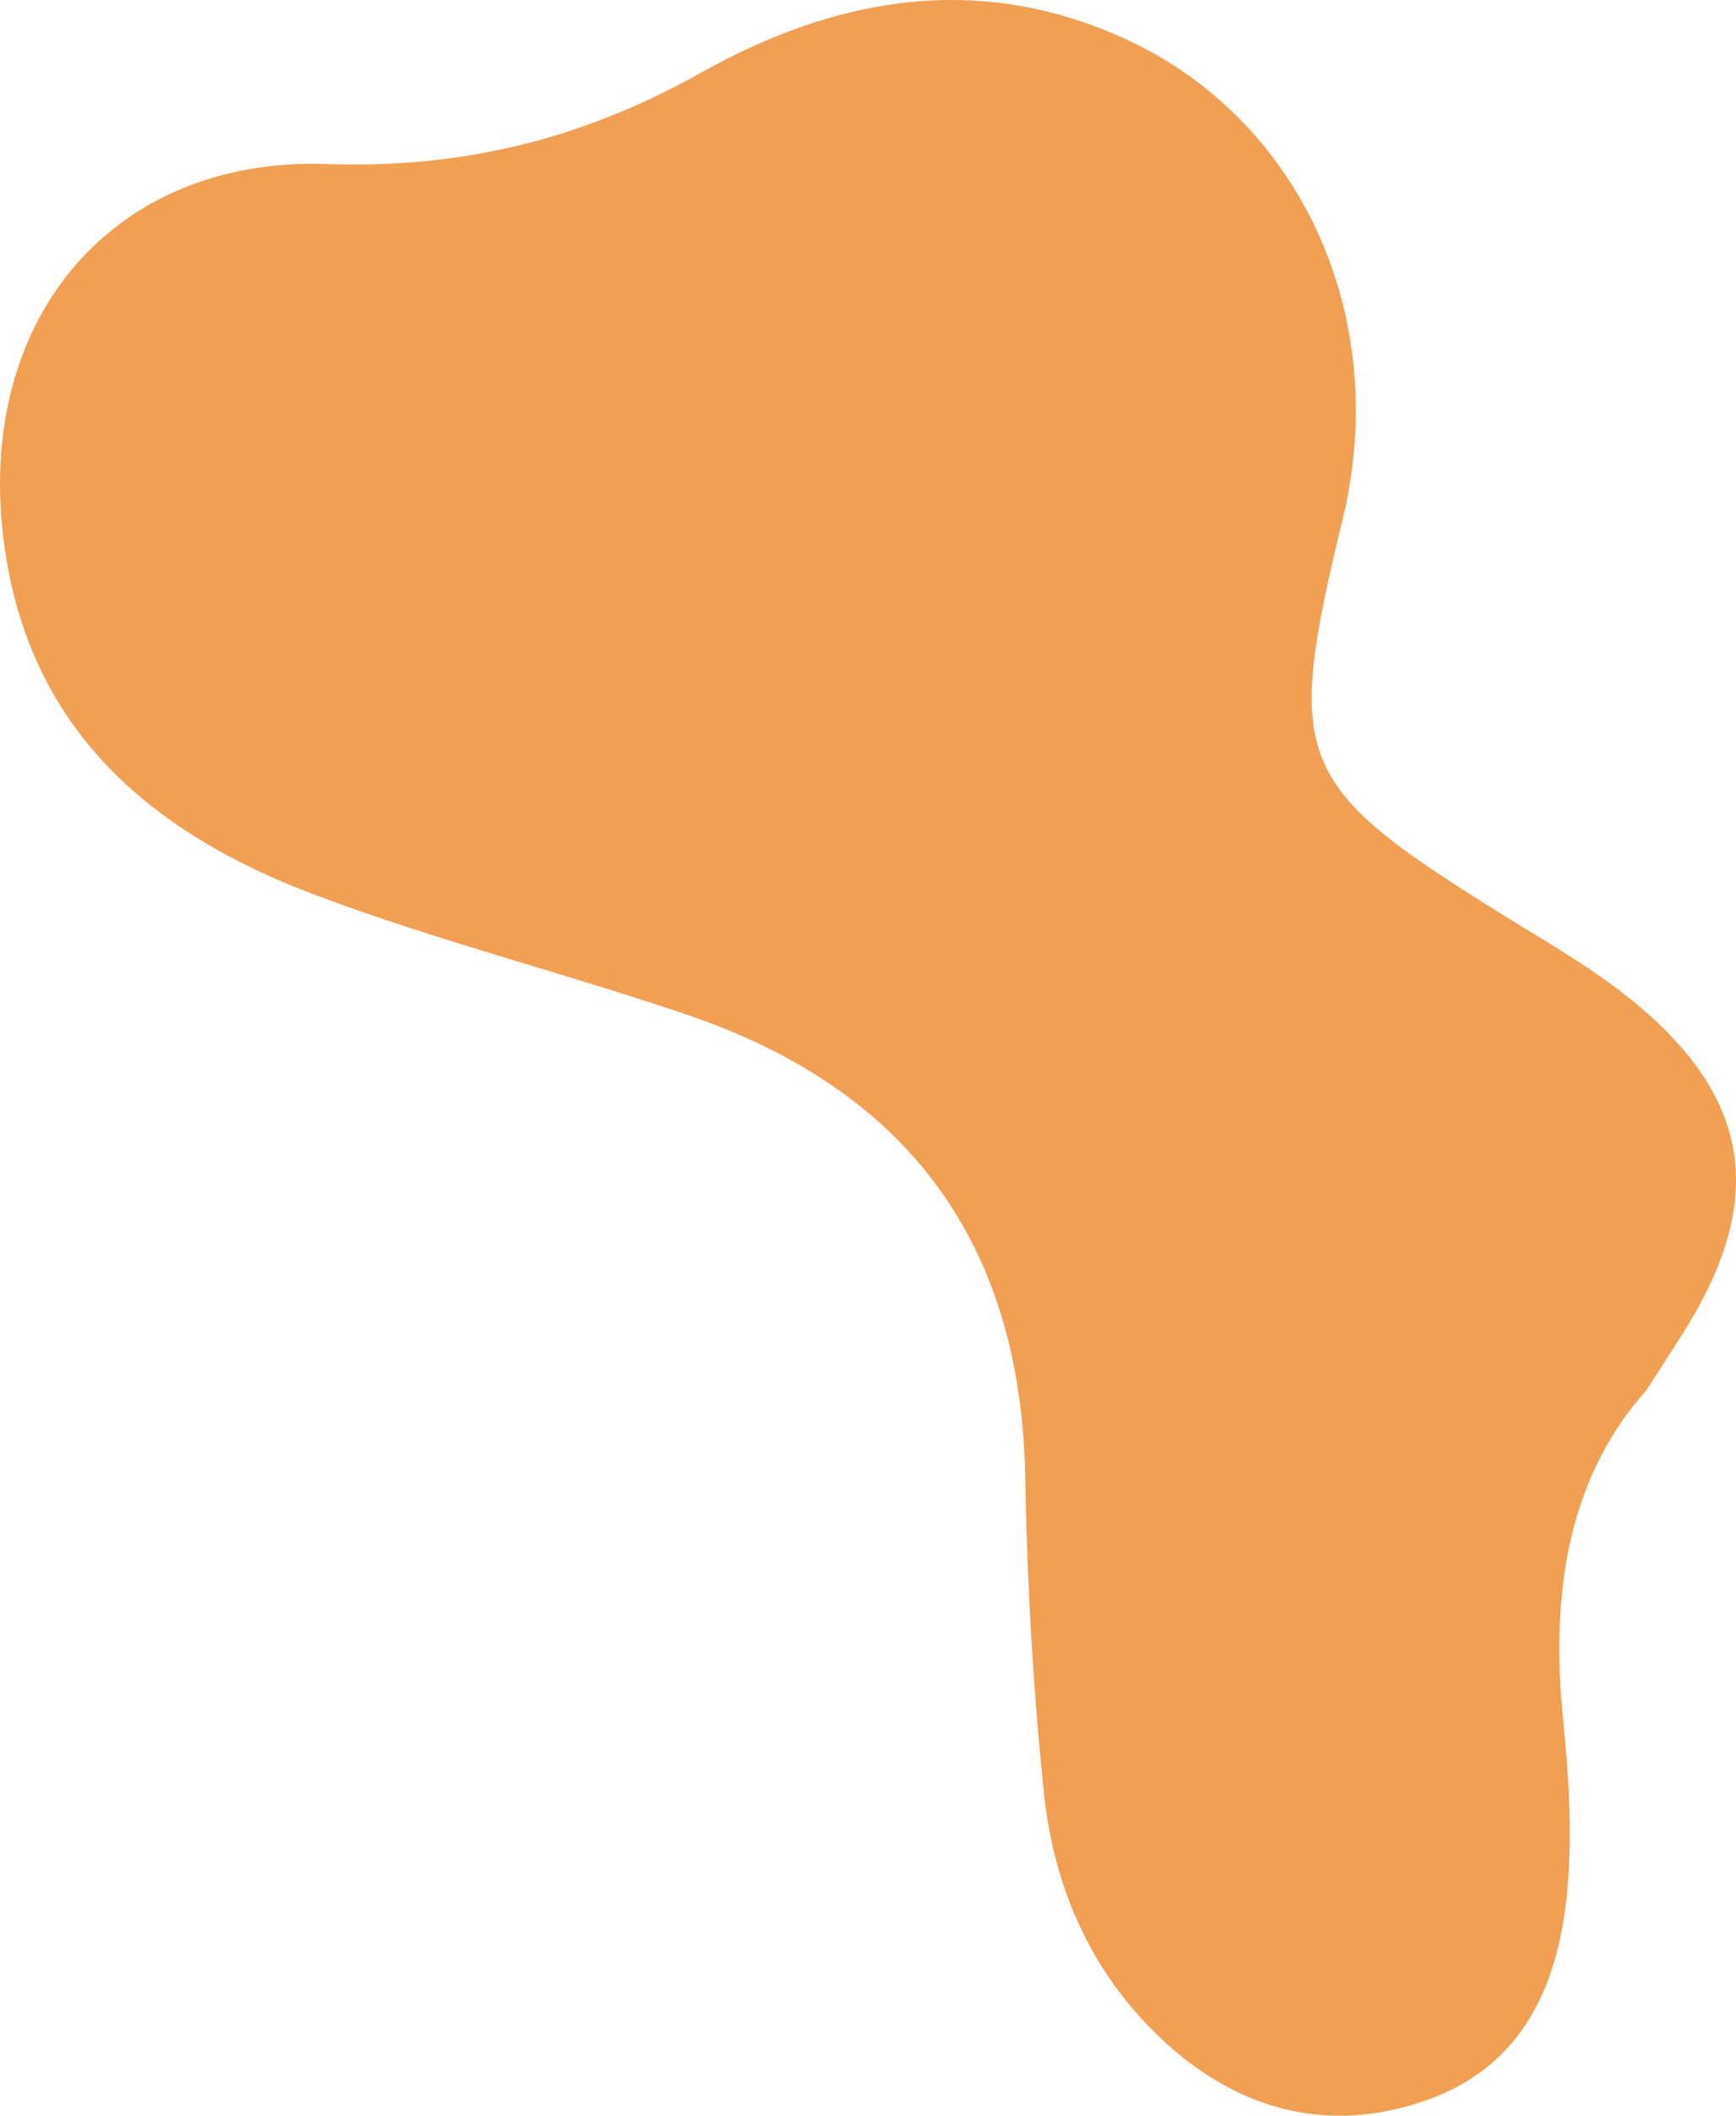 <svg xmlns="http://www.w3.org/2000/svg" height="244.514" viewBox="0 0 200.712 244.514" width="200.712"><path clip-rule="evenodd" d="m190.339 160.683c-9.085 10.158-11.097 23.599-9.62 38.043.646 6.315 1.053 12.771.542 19.109-.893 11.022-4.85 20.803-16.237 24.847-11.345 4.035-21.682 1.222-30.276-6.616-8.316-7.588-12.883-17.578-14.045-28.82-1.253-12.084-1.956-24.275-2.167-36.447-.47-27.51-13.951-44.974-39.069-53.514-14.305-4.861-29.028-8.58-43.133-13.899-19.173-7.231-33.51-19.411-36.011-41.773-2.8-24.996 12.847-43.53 37.517-42.654 15.555.555 29.559-2.903 43.098-10.499 15.788-8.849 32.079-11.628 48.836-4.109 20.601 9.241 31.122 32.317 25.468 55.615-6.778 27.958-5.638 30.73 18.271 45.614 5.316 3.308 10.838 6.429 15.634 10.408 13.52 11.215 15.005 22.97 5.401 38.147-1.097 1.74-2.219 3.457-4.209 6.548z" fill="#f19f53" fill-rule="evenodd"></path></svg>